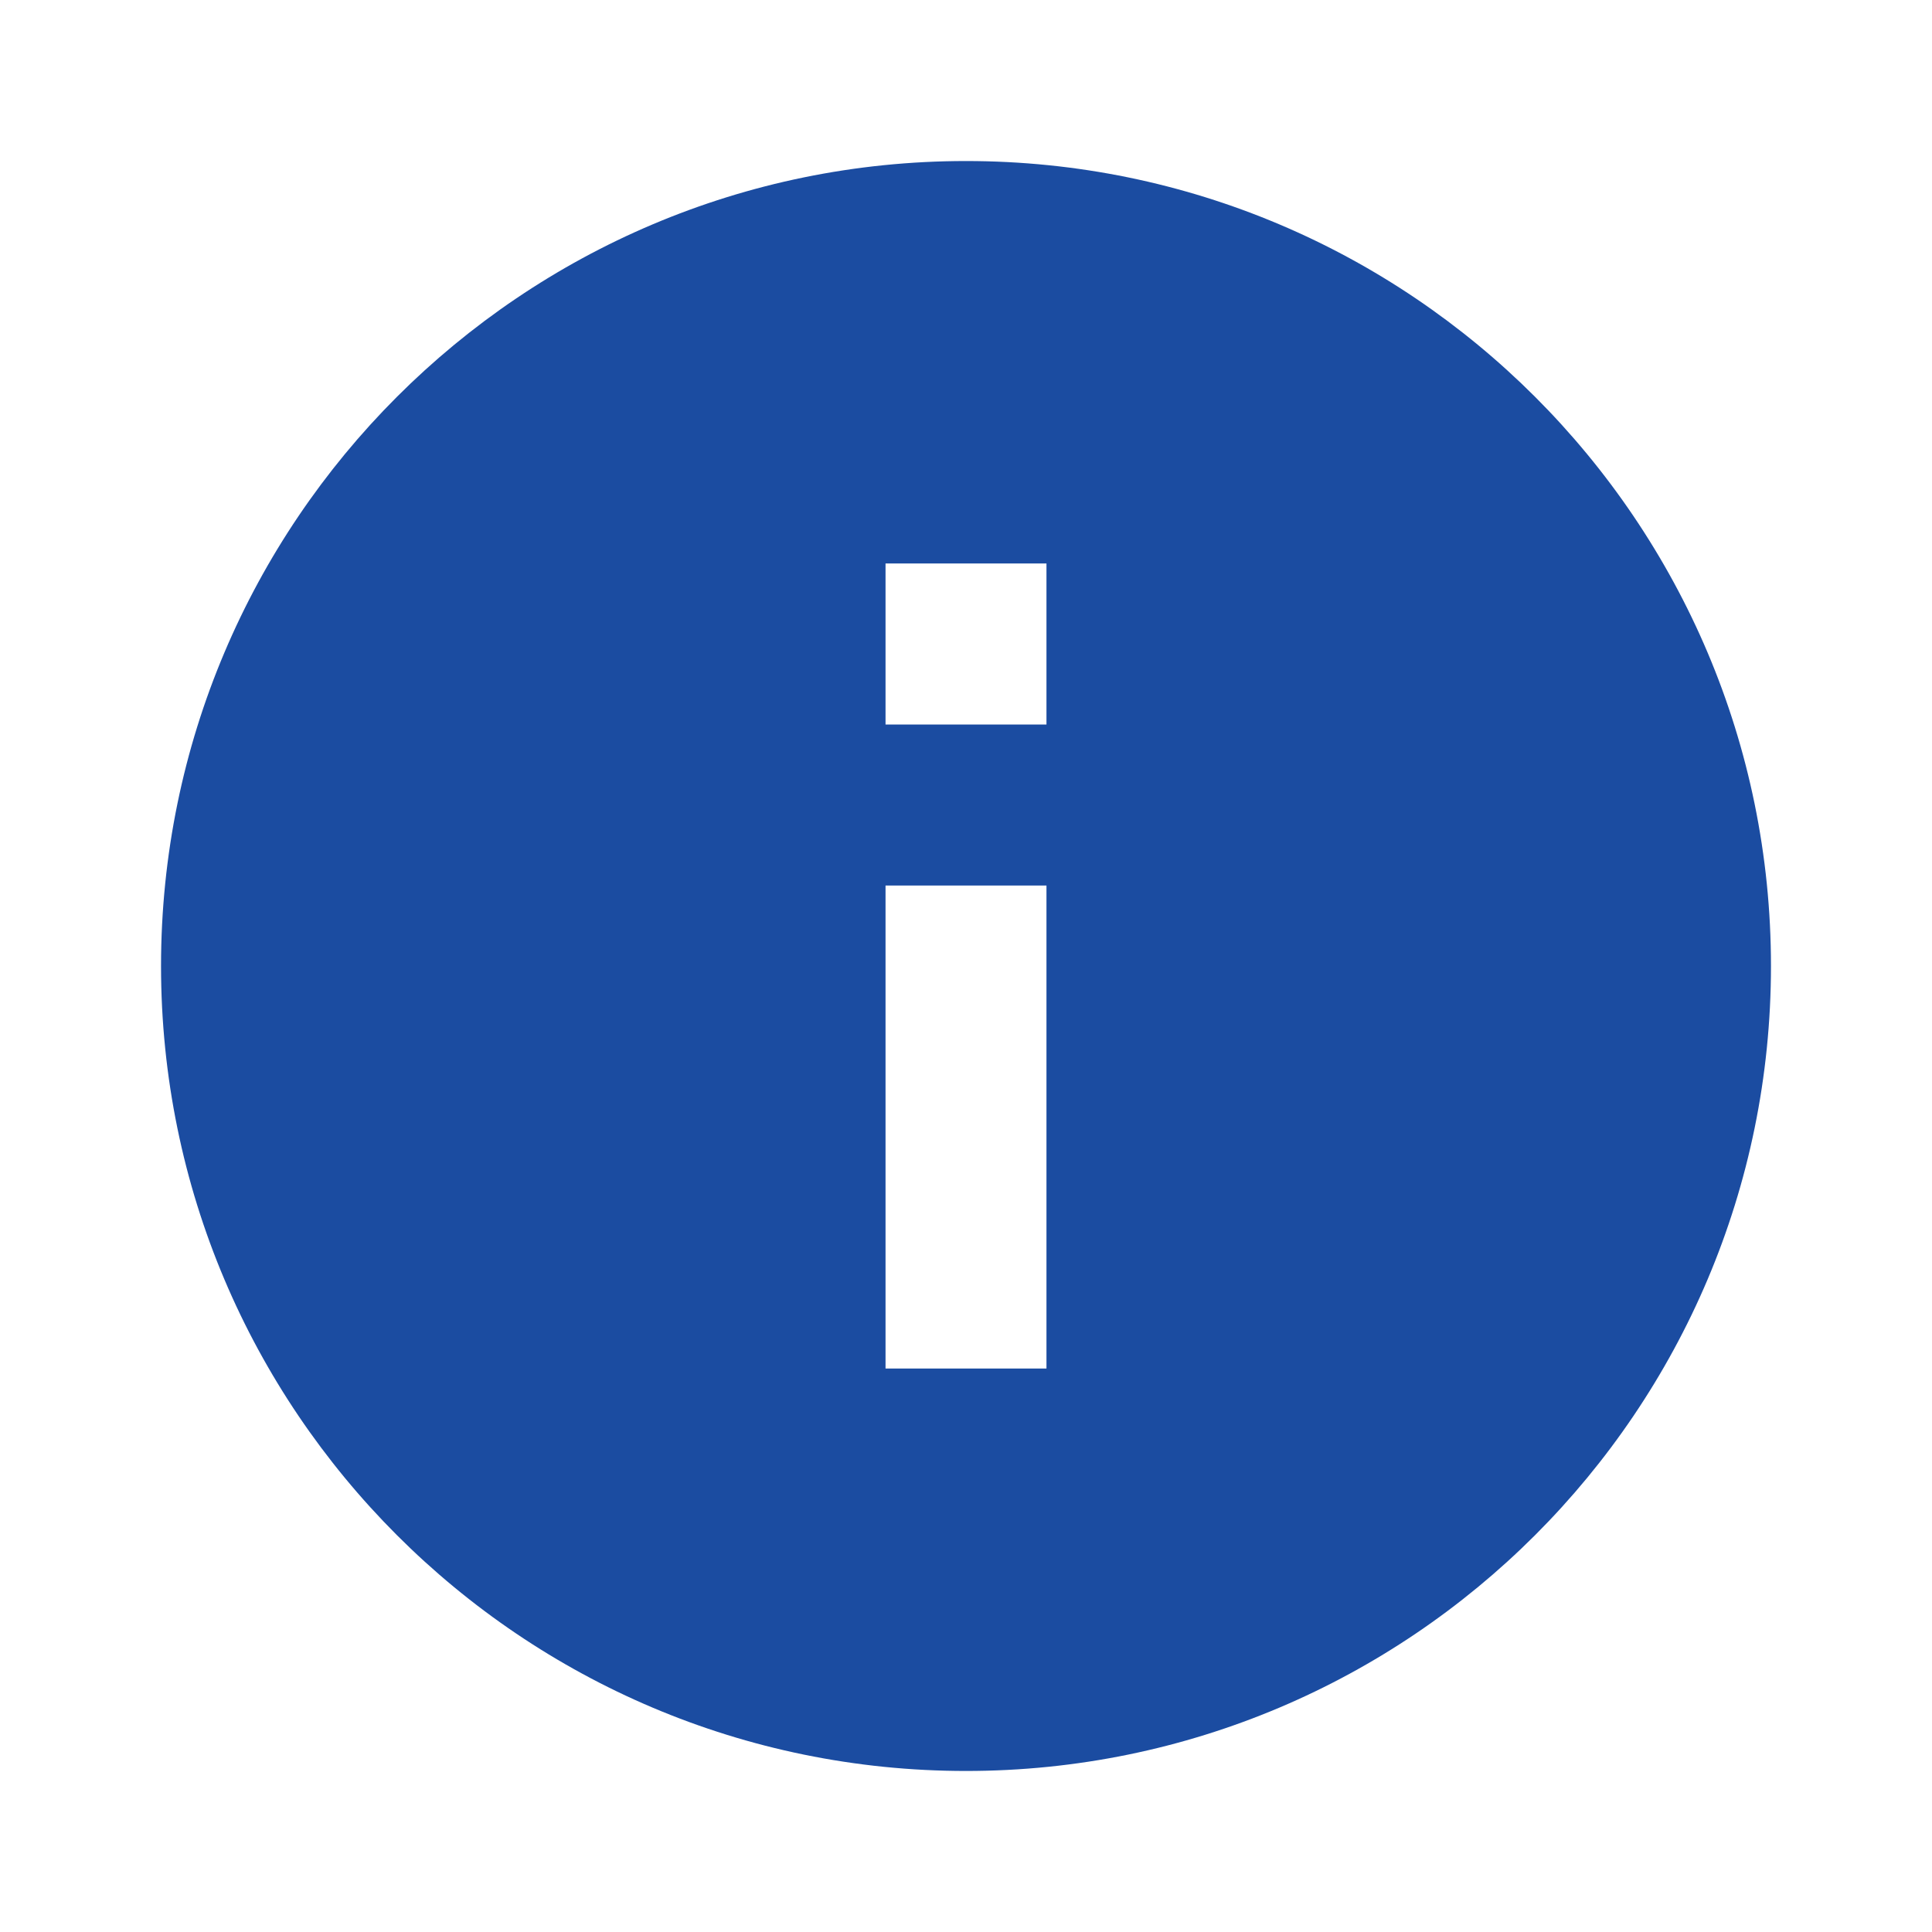 <?xml version="1.0" encoding="UTF-8"?>
<svg width="20px" height="20px" viewBox="0 0 20 20" version="1.1" xmlns="http://www.w3.org/2000/svg" xmlns:xlink="http://www.w3.org/1999/xlink">
    <title>Help_icon</title>
    <g id="UI-Elements-for-Dev" stroke="none" stroke-width="1" fill="none" fill-rule="evenodd">
        <g id="UI-Elements" transform="translate(-637, -54)">
            <g id="Help_icon" transform="translate(637, 54)">
                <rect id="Size" fill="#D8D8D8" opacity="0" x="0" y="0" width="20" height="20"></rect>
                <path d="M10,1.667 C5.4,1.667 1.667,5.4 1.667,10 C1.667,14.6 5.4,18.333 10,18.333 C14.6,18.333 18.333,14.6 18.333,10 C18.333,5.4 14.6,1.667 10,1.667 Z M10.833,14.167 L9.167,14.167 L9.167,9.167 L10.833,9.167 L10.833,14.167 Z M10.833,7.5 L9.167,7.5 L9.167,5.833 L10.833,5.833 L10.833,7.5 Z" id="Shape" fill="#1B4CA1"></path>
            </g>
        </g>
    </g>
</svg>